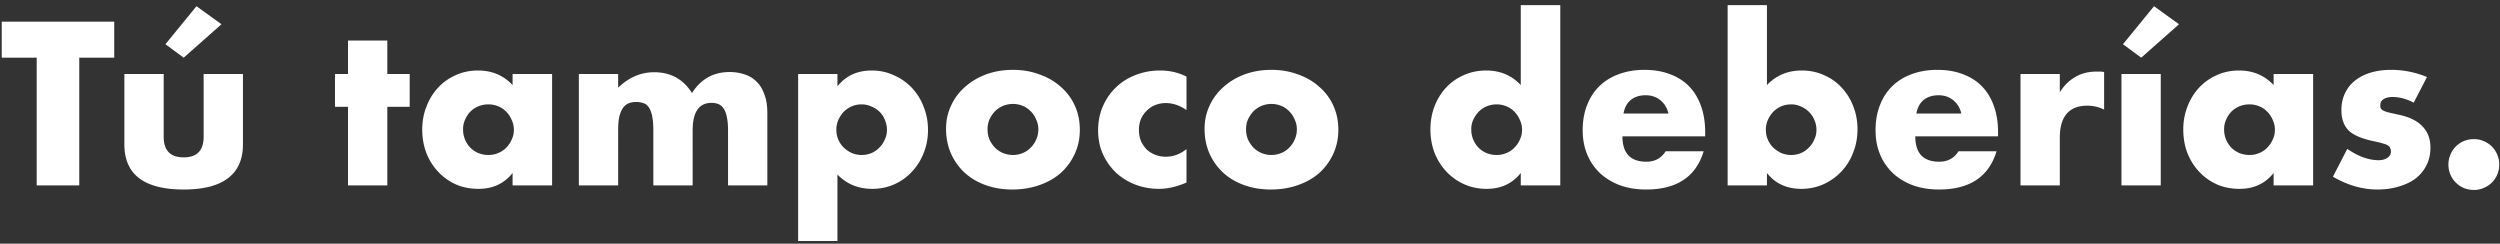 <svg width="472" height="46" viewBox="0 0 472 46" fill="none" xmlns="http://www.w3.org/2000/svg"><rect x="0" y="0" width="472" height="46" fill="#333333" stroke="none"/><path d="M14.965 10.892V35H6.929V10.892H.328V4.086h21.238v6.806h-6.601zm15.938 3.075v11.849c0 2.597 1.258 3.895 3.772 3.895 2.515 0 3.772-1.298 3.772-3.895V13.967h7.421v13.284c0 2.843-.943 4.975-2.829 6.396-1.858 1.421-4.646 2.132-8.364 2.132-3.717 0-6.519-.71-8.405-2.132-1.858-1.421-2.788-3.553-2.788-6.396V13.967h7.421zM41.81 4.578l-7.134 6.314-3.444-2.542 5.863-7.175 4.715 3.403zm31.316 15.58V35h-7.421V20.158h-2.46v-6.191h2.46V7.653h7.42v6.314h4.224v6.191h-4.223zm14.301 4.264c0 .683.123 1.326.37 1.927a5.18 5.18 0 00.983 1.517c.437.437.943.779 1.517 1.025a5.04 5.04 0 001.927.369c.656 0 1.271-.123 1.845-.369a4.255 4.255 0 001.517-1.025 4.798 4.798 0 001.025-1.517c.273-.574.41-1.189.41-1.845 0-.656-.137-1.271-.41-1.845a4.684 4.684 0 00-1.025-1.558 4.255 4.255 0 00-1.517-1.025 4.634 4.634 0 00-1.845-.369 5.04 5.04 0 00-1.927.369 4.798 4.798 0 00-1.517 1.025 5.18 5.18 0 00-.984 1.517 4.346 4.346 0 00-.369 1.804zm9.348-10.455h7.462V35h-7.462v-2.337c-1.585 1.995-3.73 2.993-6.437 2.993-1.53 0-2.938-.273-4.223-.82a10.447 10.447 0 01-3.362-2.378c-.957-1.011-1.708-2.2-2.255-3.567-.52-1.367-.779-2.856-.779-4.469 0-1.503.26-2.925.78-4.264.518-1.367 1.243-2.556 2.172-3.567a9.993 9.993 0 013.321-2.378c1.285-.601 2.706-.902 4.264-.902 2.624 0 4.797.916 6.52 2.747v-2.091zm12.512 0h7.421v2.583c2.023-1.94 4.291-2.911 6.806-2.911 3.116 0 5.494 1.312 7.134 3.936 1.667-2.651 4.045-3.977 7.134-3.977.984 0 1.913.15 2.788.451a5.425 5.425 0 012.255 1.353c.629.601 1.121 1.394 1.476 2.378.383.984.574 2.173.574 3.567V35h-7.421V24.627c0-1.066-.082-1.94-.246-2.624-.137-.683-.355-1.216-.656-1.599-.273-.383-.601-.642-.984-.779a3.632 3.632 0 00-1.23-.205c-2.378 0-3.567 1.736-3.567 5.207V35h-7.421V24.627c0-1.066-.068-1.94-.205-2.624-.137-.71-.342-1.271-.615-1.681-.246-.41-.574-.683-.984-.82-.41-.164-.888-.246-1.435-.246a4.12 4.12 0 00-1.312.205c-.41.137-.779.41-1.107.82-.301.383-.547.93-.738 1.64-.164.683-.246 1.585-.246 2.706V35h-7.421V13.967zm58.17 10.578c0-.656-.123-1.271-.369-1.845a4.214 4.214 0 00-.984-1.558 4.694 4.694 0 00-1.558-1.025 4.331 4.331 0 00-1.886-.41c-.656 0-1.271.123-1.845.369a4.794 4.794 0 00-1.517 1.025c-.41.437-.752.957-1.025 1.558a4.634 4.634 0 00-.369 1.845c0 .656.123 1.271.369 1.845.246.574.587 1.08 1.025 1.517.437.41.943.752 1.517 1.025.601.246 1.23.369 1.886.369.656 0 1.271-.123 1.845-.369a4.34 4.34 0 001.476-1.025 4.803 4.803 0 001.025-1.517c.273-.574.41-1.175.41-1.804zm-9.348 20.951h-7.421V13.967h7.421v2.337c1.585-1.995 3.744-2.993 6.478-2.993 1.503 0 2.897.3 4.182.902a10.331 10.331 0 013.403 2.378 10.634 10.634 0 012.214 3.567c.546 1.367.82 2.829.82 4.387 0 1.558-.274 3.007-.82 4.346a10.73 10.73 0 01-2.214 3.526 10.007 10.007 0 01-3.321 2.378c-1.285.574-2.679.861-4.182.861-2.624 0-4.811-.902-6.56-2.706v12.546zm28.338-21.115c0 .71.123 1.367.369 1.968.273.574.615 1.08 1.025 1.517.437.437.943.779 1.517 1.025.601.246 1.23.369 1.886.369.656 0 1.271-.123 1.845-.369a4.257 4.257 0 001.517-1.025 4.803 4.803 0 001.025-1.517c.273-.601.41-1.244.41-1.927 0-.656-.137-1.271-.41-1.845a4.689 4.689 0 00-1.025-1.558 4.257 4.257 0 00-1.517-1.025 4.634 4.634 0 00-1.845-.369c-.656 0-1.285.123-1.886.369a4.794 4.794 0 00-1.517 1.025c-.41.437-.752.943-1.025 1.517a4.634 4.634 0 00-.369 1.845zm-7.831-.082c0-1.558.314-3.007.943-4.346a10.437 10.437 0 012.624-3.526c1.12-1.011 2.446-1.804 3.977-2.378 1.558-.574 3.252-.861 5.084-.861 1.804 0 3.471.287 5.002.861 1.558.547 2.897 1.326 4.018 2.337a10.12 10.12 0 012.665 3.567c.628 1.367.943 2.884.943 4.551 0 1.667-.328 3.198-.984 4.592a10.898 10.898 0 01-2.624 3.567c-1.121.984-2.474 1.75-4.059 2.296-1.558.547-3.253.82-5.084.82-1.804 0-3.472-.273-5.002-.82-1.531-.547-2.857-1.326-3.977-2.337a11.02 11.02 0 01-2.583-3.608c-.629-1.421-.943-2.993-.943-4.715zm45.395-3.526c-1.285-.875-2.583-1.312-3.895-1.312a5.46 5.46 0 00-2.009.369 4.81 4.81 0 00-1.599 1.066c-.465.437-.834.97-1.107 1.599-.246.601-.369 1.285-.369 2.05 0 .738.123 1.421.369 2.05a5.817 5.817 0 001.066 1.599 5.04 5.04 0 001.64 1.025 5.46 5.46 0 002.009.369c1.394 0 2.692-.478 3.895-1.435v6.314c-1.832.793-3.567 1.189-5.207 1.189-1.531 0-2.993-.26-4.387-.779a11.554 11.554 0 01-3.649-2.214 11.436 11.436 0 01-2.501-3.485c-.629-1.367-.943-2.884-.943-4.551 0-1.667.3-3.184.902-4.551.601-1.394 1.421-2.583 2.46-3.567 1.038-1.011 2.268-1.79 3.69-2.337 1.448-.574 2.993-.861 4.633-.861 1.804 0 3.471.383 5.002 1.148v6.314zm11.243 3.608c0 .71.123 1.367.369 1.968.274.574.615 1.08 1.025 1.517.438.437.943.779 1.517 1.025.602.246 1.23.369 1.886.369.656 0 1.271-.123 1.845-.369a4.248 4.248 0 001.517-1.025 4.786 4.786 0 001.025-1.517c.274-.601.41-1.244.41-1.927 0-.656-.136-1.271-.41-1.845a4.674 4.674 0 00-1.025-1.558 4.248 4.248 0 00-1.517-1.025 4.634 4.634 0 00-1.845-.369c-.656 0-1.284.123-1.886.369a4.806 4.806 0 00-1.517 1.025c-.41.437-.751.943-1.025 1.517a4.634 4.634 0 00-.369 1.845zm-7.831-.082c0-1.558.315-3.007.943-4.346a10.463 10.463 0 012.624-3.526c1.121-1.011 2.447-1.804 3.977-2.378 1.558-.574 3.253-.861 5.084-.861 1.804 0 3.472.287 5.002.861 1.558.547 2.898 1.326 4.018 2.337a10.107 10.107 0 012.665 3.567c.629 1.367.943 2.884.943 4.551 0 1.667-.328 3.198-.984 4.592a10.87 10.87 0 01-2.624 3.567c-1.12.984-2.473 1.75-4.059 2.296-1.558.547-3.252.82-5.084.82-1.804 0-3.471-.273-5.002-.82-1.53-.547-2.856-1.326-3.977-2.337a11.05 11.05 0 01-2.583-3.608c-.628-1.421-.943-2.993-.943-4.715zm50.35.123c0 .683.123 1.326.369 1.927a5.18 5.18 0 00.984 1.517c.437.437.943.779 1.517 1.025a5.036 5.036 0 001.927.369c.656 0 1.271-.123 1.845-.369a4.257 4.257 0 001.517-1.025 4.803 4.803 0 001.025-1.517c.273-.574.41-1.189.41-1.845 0-.656-.137-1.271-.41-1.845a4.689 4.689 0 00-1.025-1.558 4.257 4.257 0 00-1.517-1.025 4.634 4.634 0 00-1.845-.369c-.656 0-1.285.123-1.886.369a4.794 4.794 0 00-1.517 1.025c-.41.437-.752.943-1.025 1.517a4.346 4.346 0 00-.369 1.804zM287.12.97h7.462V35h-7.462v-2.337c-1.586 1.995-3.731 2.993-6.437 2.993-1.531 0-2.939-.287-4.223-.861a10.436 10.436 0 01-3.362-2.378 11.146 11.146 0 01-2.255-3.567c-.52-1.367-.779-2.843-.779-4.428 0-1.503.246-2.925.738-4.264.519-1.367 1.243-2.556 2.173-3.567a9.986 9.986 0 013.321-2.378c1.312-.601 2.747-.902 4.305-.902 2.624 0 4.797.916 6.519 2.747V.97zm27.887 20.459c-.246-1.039-.752-1.872-1.517-2.501-.765-.629-1.695-.943-2.788-.943-1.148 0-2.091.3-2.829.902-.711.601-1.162 1.449-1.353 2.542h8.487zm-8.692 4.305c0 3.198 1.503 4.797 4.51 4.797 1.613 0 2.829-.656 3.649-1.968h7.175c-1.449 4.81-5.07 7.216-10.865 7.216-1.777 0-3.403-.26-4.879-.779-1.476-.547-2.747-1.312-3.813-2.296a10.27 10.27 0 01-2.419-3.526c-.574-1.367-.861-2.897-.861-4.592 0-1.75.273-3.321.82-4.715.547-1.421 1.326-2.624 2.337-3.608 1.011-.984 2.228-1.736 3.649-2.255 1.449-.547 3.075-.82 4.879-.82 1.777 0 3.376.273 4.797.82 1.421.52 2.624 1.285 3.608 2.296s1.736 2.255 2.255 3.731c.519 1.449.779 3.089.779 4.92v.779h-15.621zm36.632-1.189c0-.656-.123-1.271-.369-1.845a4.689 4.689 0 00-1.025-1.558 4.806 4.806 0 00-1.517-1.025 4.331 4.331 0 00-1.886-.41c-.656 0-1.271.123-1.845.369a4.794 4.794 0 00-1.517 1.025c-.41.437-.752.957-1.025 1.558a4.634 4.634 0 00-.369 1.845c0 .656.123 1.271.369 1.845.246.574.587 1.08 1.025 1.517.437.41.943.752 1.517 1.025.601.246 1.23.369 1.886.369.656 0 1.271-.123 1.845-.369a4.34 4.34 0 001.476-1.025 4.803 4.803 0 001.025-1.517c.273-.574.41-1.175.41-1.804zM333.599.97v15.088c1.749-1.831 3.936-2.747 6.56-2.747 1.558 0 2.979.3 4.264.902 1.312.574 2.419 1.367 3.321 2.378.929.984 1.653 2.16 2.173 3.526.519 1.34.779 2.774.779 4.305 0 1.558-.274 3.02-.82 4.387a10.634 10.634 0 01-2.214 3.567 10.864 10.864 0 01-3.403 2.419c-1.285.574-2.679.861-4.182.861-2.734 0-4.893-.998-6.478-2.993V35h-7.421V.97h7.421zm36.702 20.459c-.246-1.039-.752-1.872-1.517-2.501-.766-.629-1.695-.943-2.788-.943-1.148 0-2.091.3-2.829.902-.711.601-1.162 1.449-1.353 2.542h8.487zm-8.692 4.305c0 3.198 1.503 4.797 4.51 4.797 1.612 0 2.829-.656 3.649-1.968h7.175c-1.449 4.81-5.071 7.216-10.865 7.216-1.777 0-3.403-.26-4.879-.779-1.476-.547-2.747-1.312-3.813-2.296a10.27 10.27 0 01-2.419-3.526c-.574-1.367-.861-2.897-.861-4.592 0-1.75.273-3.321.82-4.715.546-1.421 1.325-2.624 2.337-3.608 1.011-.984 2.227-1.736 3.649-2.255 1.448-.547 3.075-.82 4.879-.82 1.776 0 3.375.273 4.797.82 1.421.52 2.624 1.285 3.608 2.296s1.735 2.255 2.255 3.731c.519 1.449.779 3.089.779 4.92v.779h-15.621zm19.863-11.767h7.421v3.444c.792-1.257 1.763-2.214 2.911-2.87 1.148-.683 2.487-1.025 4.018-1.025h.615c.246 0 .519.027.82.082v7.093a7.05 7.05 0 00-3.198-.738c-1.722 0-3.021.52-3.895 1.558-.848 1.011-1.271 2.501-1.271 4.469V35h-7.421V13.967zm26.479 0V35h-7.421V13.967h7.421zm3.444-9.389l-7.134 6.314-3.444-2.542 5.863-7.175 4.715 3.403zm8.515 19.844c0 .683.123 1.326.369 1.927a5.18 5.18 0 00.984 1.517c.438.437.943.779 1.517 1.025a5.043 5.043 0 001.927.369c.656 0 1.271-.123 1.845-.369a4.248 4.248 0 001.517-1.025 4.786 4.786 0 001.025-1.517c.274-.574.41-1.189.41-1.845 0-.656-.136-1.271-.41-1.845a4.674 4.674 0 00-1.025-1.558 4.248 4.248 0 00-1.517-1.025 4.634 4.634 0 00-1.845-.369c-.683 0-1.325.123-1.927.369a4.806 4.806 0 00-1.517 1.025 5.18 5.18 0 00-.984 1.517 4.346 4.346 0 00-.369 1.804zm9.348-10.455h7.462V35h-7.462v-2.337c-1.585 1.995-3.731 2.993-6.437 2.993-1.53 0-2.938-.273-4.223-.82a10.458 10.458 0 01-3.362-2.378 11.18 11.18 0 01-2.255-3.567c-.519-1.367-.779-2.856-.779-4.469 0-1.503.26-2.925.779-4.264.52-1.367 1.244-2.556 2.173-3.567a10.007 10.007 0 013.321-2.378c1.285-.601 2.706-.902 4.264-.902 2.624 0 4.797.916 6.519 2.747v-2.091zm26.453 5.412c-1.367-.71-2.706-1.066-4.018-1.066-.684 0-1.244.137-1.681.41-.41.273-.615.642-.615 1.107 0 .246.027.451.082.615.082.137.232.273.451.41.246.137.587.26 1.025.369.464.11 1.066.246 1.804.41 2.05.41 3.58 1.148 4.592 2.214 1.011 1.039 1.517 2.378 1.517 4.018 0 1.23-.246 2.337-.738 3.321a7.263 7.263 0 01-2.05 2.501c-.875.656-1.927 1.162-3.157 1.517-1.23.383-2.583.574-4.059.574-2.843 0-5.645-.806-8.405-2.419l2.706-5.248c2.077 1.421 4.045 2.132 5.904 2.132.683 0 1.243-.15 1.681-.451.437-.3.656-.683.656-1.148 0-.273-.041-.492-.123-.656-.055-.191-.192-.355-.41-.492-.219-.164-.547-.3-.984-.41a14.2 14.2 0 00-1.64-.41c-2.296-.465-3.909-1.148-4.838-2.05-.902-.93-1.353-2.2-1.353-3.813 0-1.175.218-2.228.656-3.157a6.532 6.532 0 011.886-2.419c.82-.656 1.804-1.162 2.952-1.517 1.175-.355 2.473-.533 3.895-.533 2.323 0 4.578.451 6.765 1.353l-2.501 4.838zm6.551 11.685c0-.656.123-1.271.369-1.845a4.689 4.689 0 011.025-1.558 4.794 4.794 0 011.517-1.025 4.933 4.933 0 011.886-.369c.656 0 1.271.123 1.845.369a4.684 4.684 0 011.558 1.025c.437.437.779.957 1.025 1.558.246.574.369 1.189.369 1.845 0 .656-.123 1.285-.369 1.886a4.803 4.803 0 01-1.025 1.517 4.684 4.684 0 01-1.558 1.025 4.634 4.634 0 01-1.845.369 4.933 4.933 0 01-1.886-.369 4.803 4.803 0 01-2.542-2.542 4.934 4.934 0 01-.369-1.886z" fill="#fff"/></svg>